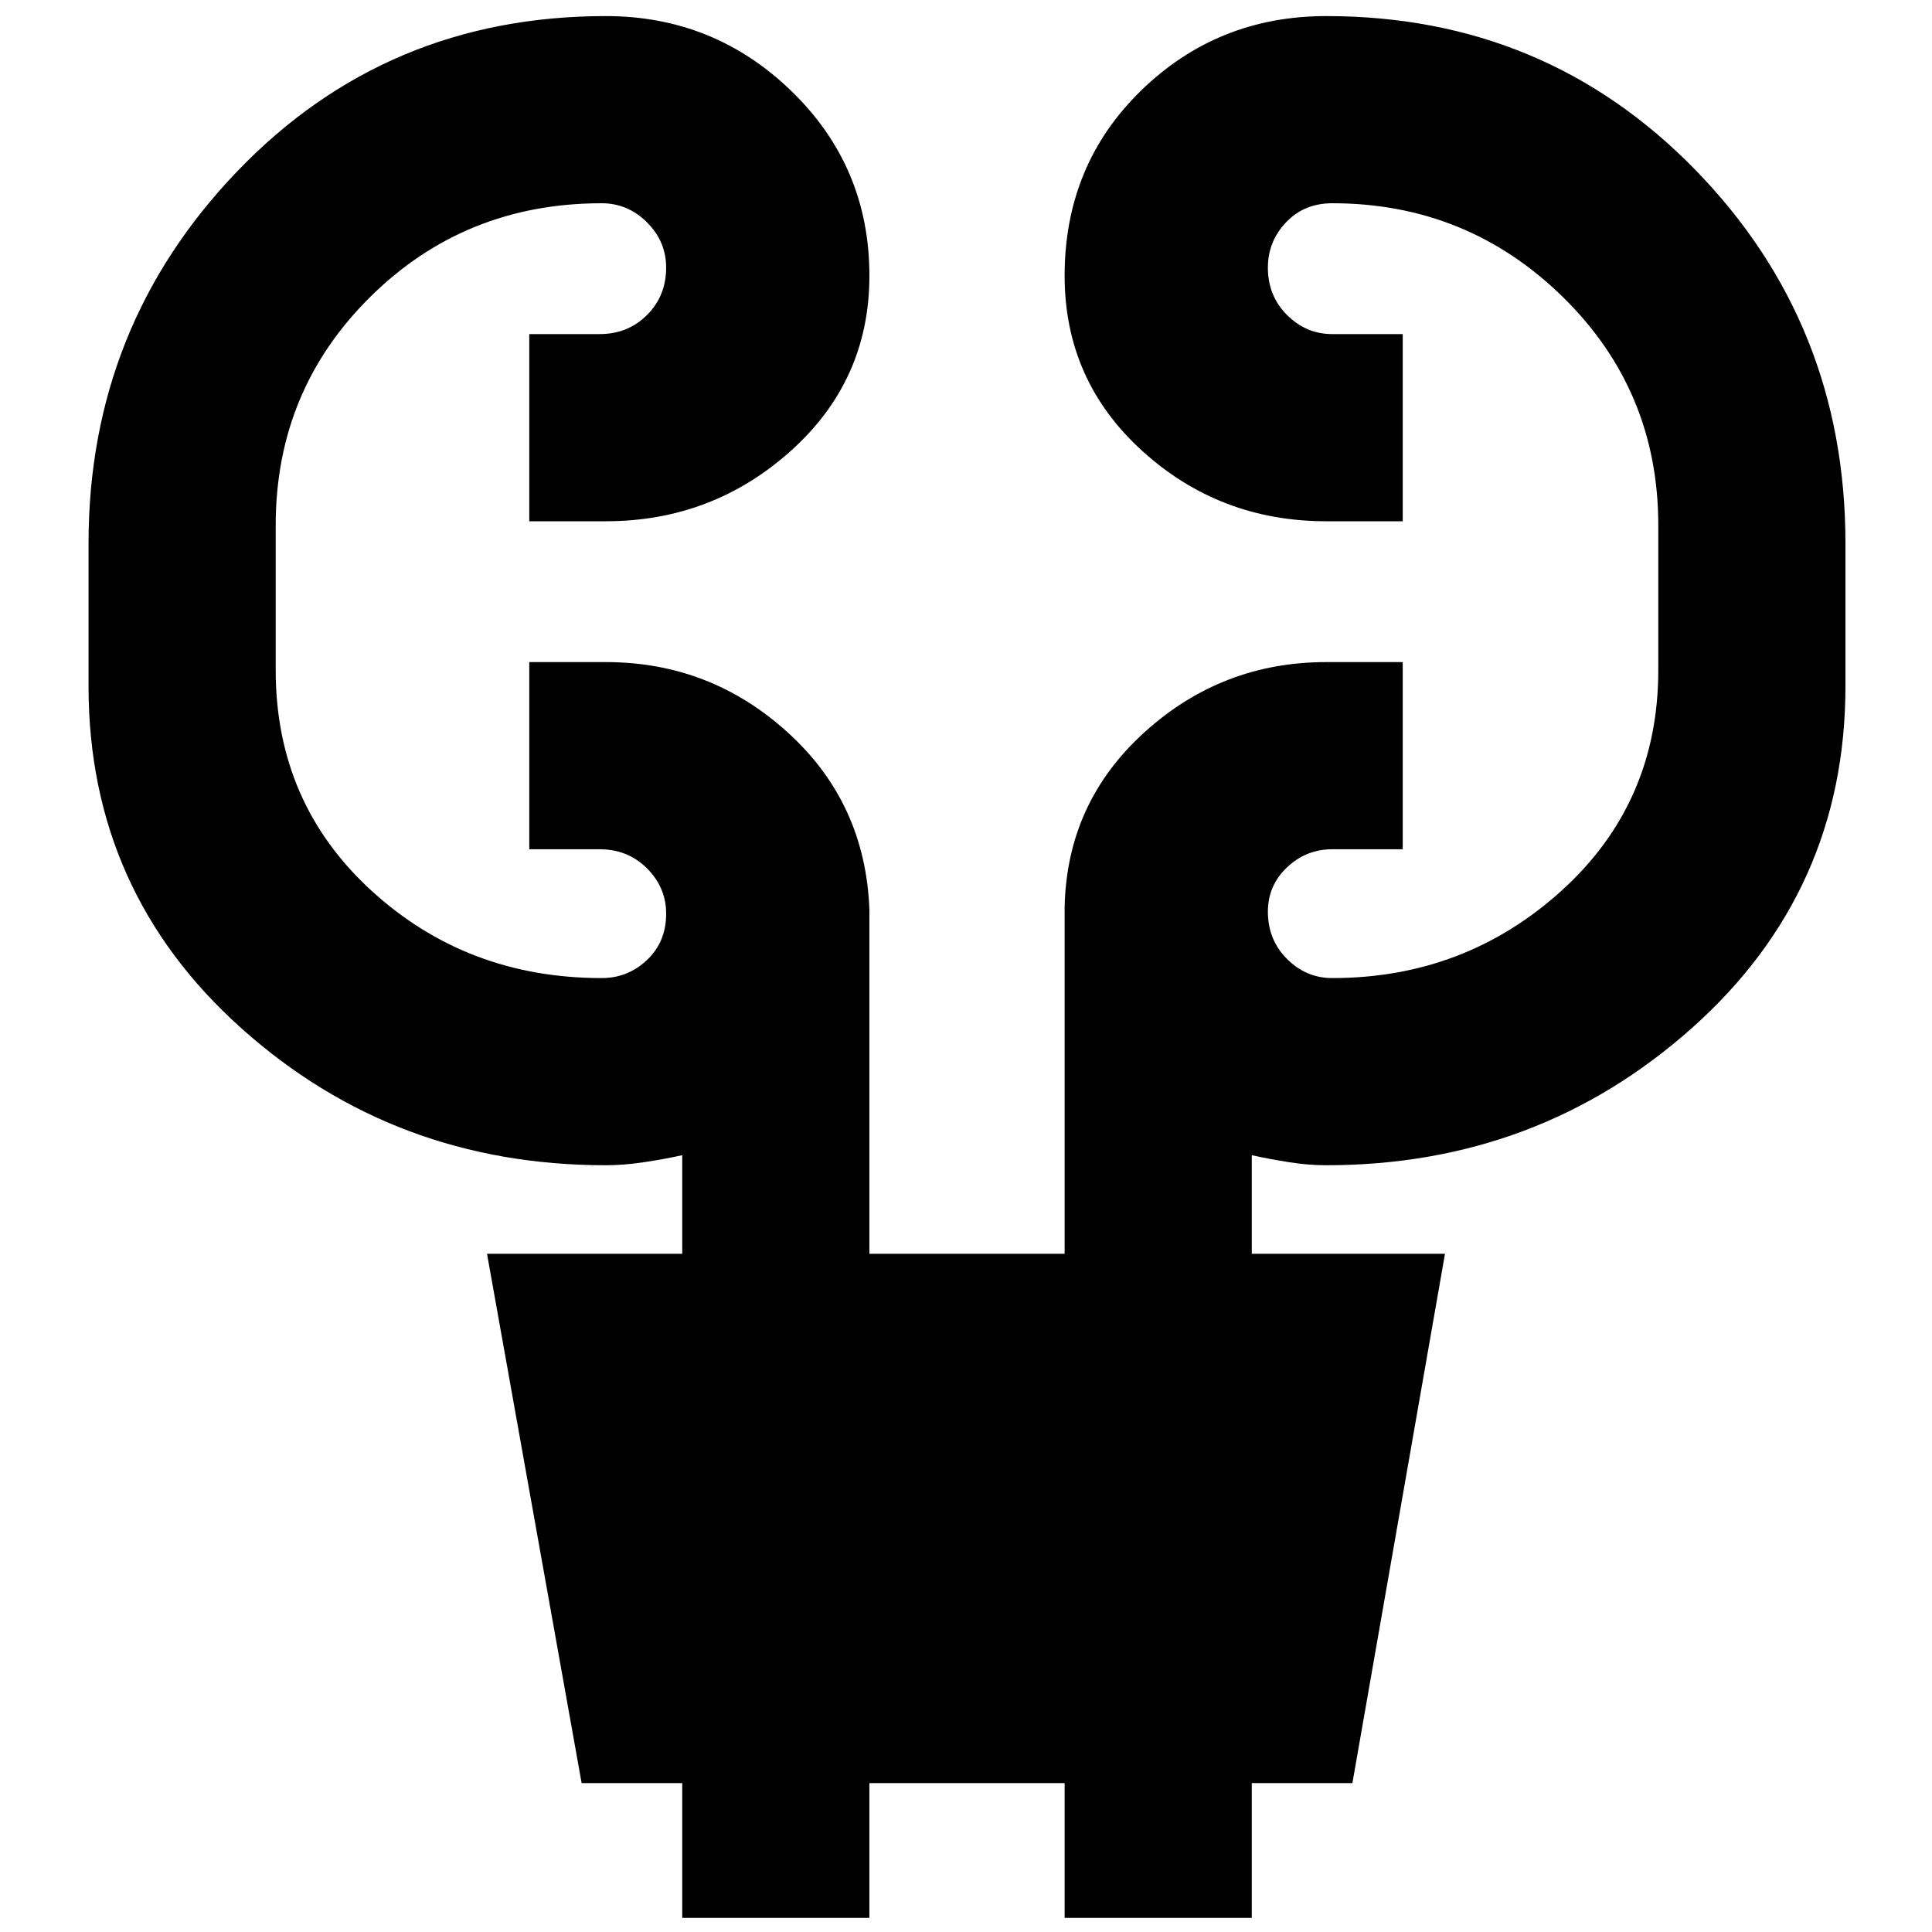 <svg xmlns="http://www.w3.org/2000/svg" height="40" width="40"><path d="M14.125 39.708v-2.791h-2.083l-1.959-10.959h4.042v-2.041q-.375.083-.792.145-.416.063-.791.063-4.375 0-7.542-2.833-3.167-2.834-3.167-7.084V11.25q0-4.5 3.084-7.708Q8 .333 12.542.333q2.25 0 3.854 1.563Q18 3.458 18 5.708q0 2.167-1.625 3.625-1.625 1.459-3.833 1.459h-1.584V6.917h1.459q.583 0 .979-.396t.396-.979q0-.542-.396-.938-.396-.396-.938-.396-2.833 0-4.791 1.938-1.959 1.937-1.959 4.729v3q0 2.75 1.98 4.563 1.979 1.812 4.77 1.812.542 0 .938-.375.396-.375.396-.958 0-.542-.396-.938-.396-.396-.979-.396h-1.459v-3.875h1.584q2.166 0 3.77 1.459 1.605 1.458 1.688 3.666v7.125h4.042v-7.166q.041-2.167 1.646-3.625 1.604-1.459 3.77-1.459h1.584v3.875h-1.459q-.541 0-.937.375t-.396.917q0 .583.396.979t.937.396q2.75 0 4.75-1.812 2-1.813 2-4.563v-3q0-2.792-1.979-4.729-1.979-1.938-4.771-1.938-.583 0-.958.396t-.375.938q0 .583.396.979t.937.396h1.459v3.875h-1.584q-2.208 0-3.812-1.459-1.604-1.458-1.604-3.625 0-2.291 1.583-3.833Q25.208.333 27.458.333q4.542 0 7.646 3.188 3.104 3.187 3.104 7.729v2.958q0 4.25-3.187 7.084-3.188 2.833-7.563 2.833-.375 0-.77-.063-.396-.062-.771-.145v2.041h4L28 36.917h-2.083v2.791h-3.875v-2.791H18v2.791Z"/></svg>